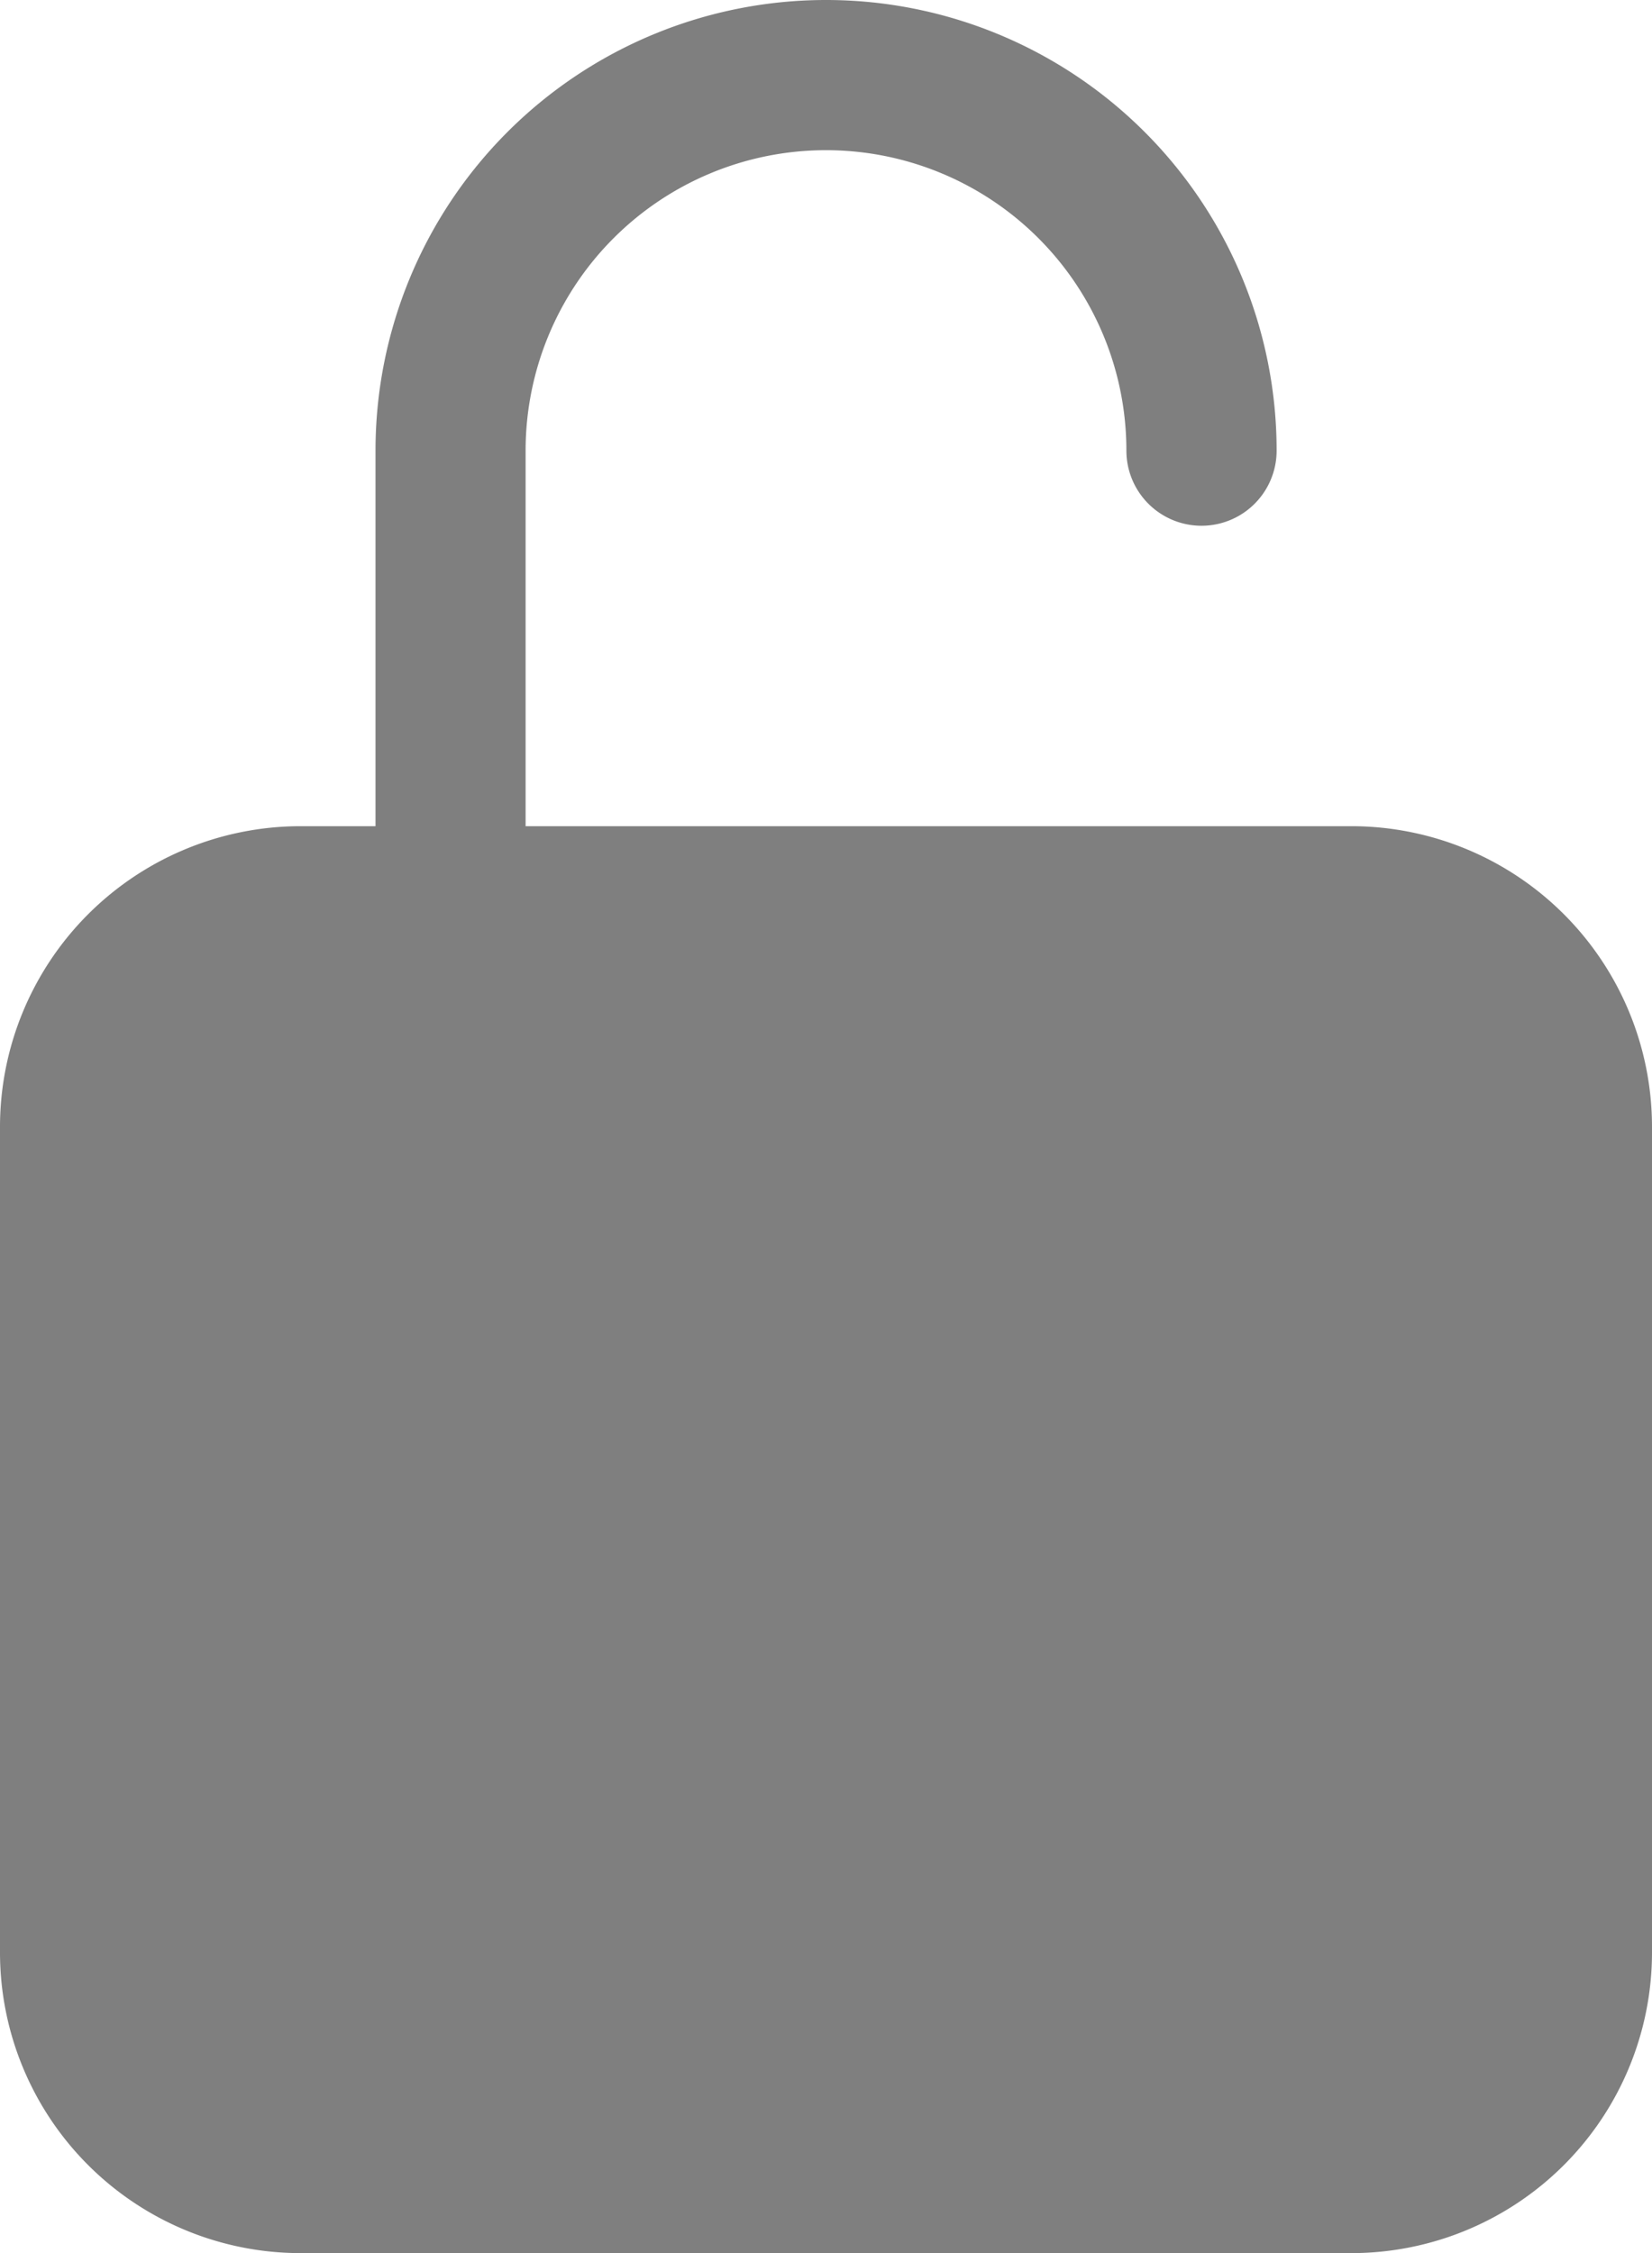 <svg xmlns="http://www.w3.org/2000/svg" width="12.283" height="16.75" viewBox="0 0 12.283 16.75"><defs><style>.a{opacity:0.5;}</style></defs><path class="a" d="M15.675,7.267H9.533V4.475a2.233,2.233,0,0,1,4.467,0,.558.558,0,1,0,1.117,0,3.35,3.35,0,1,0-6.7,0V7.267H7.858A2.236,2.236,0,0,0,5.625,9.5v6.142a2.236,2.236,0,0,0,2.233,2.233h7.817a2.236,2.236,0,0,0,2.233-2.233V9.5A2.236,2.236,0,0,0,15.675,7.267Z" transform="translate(-5.625 -1.125)"/></svg>